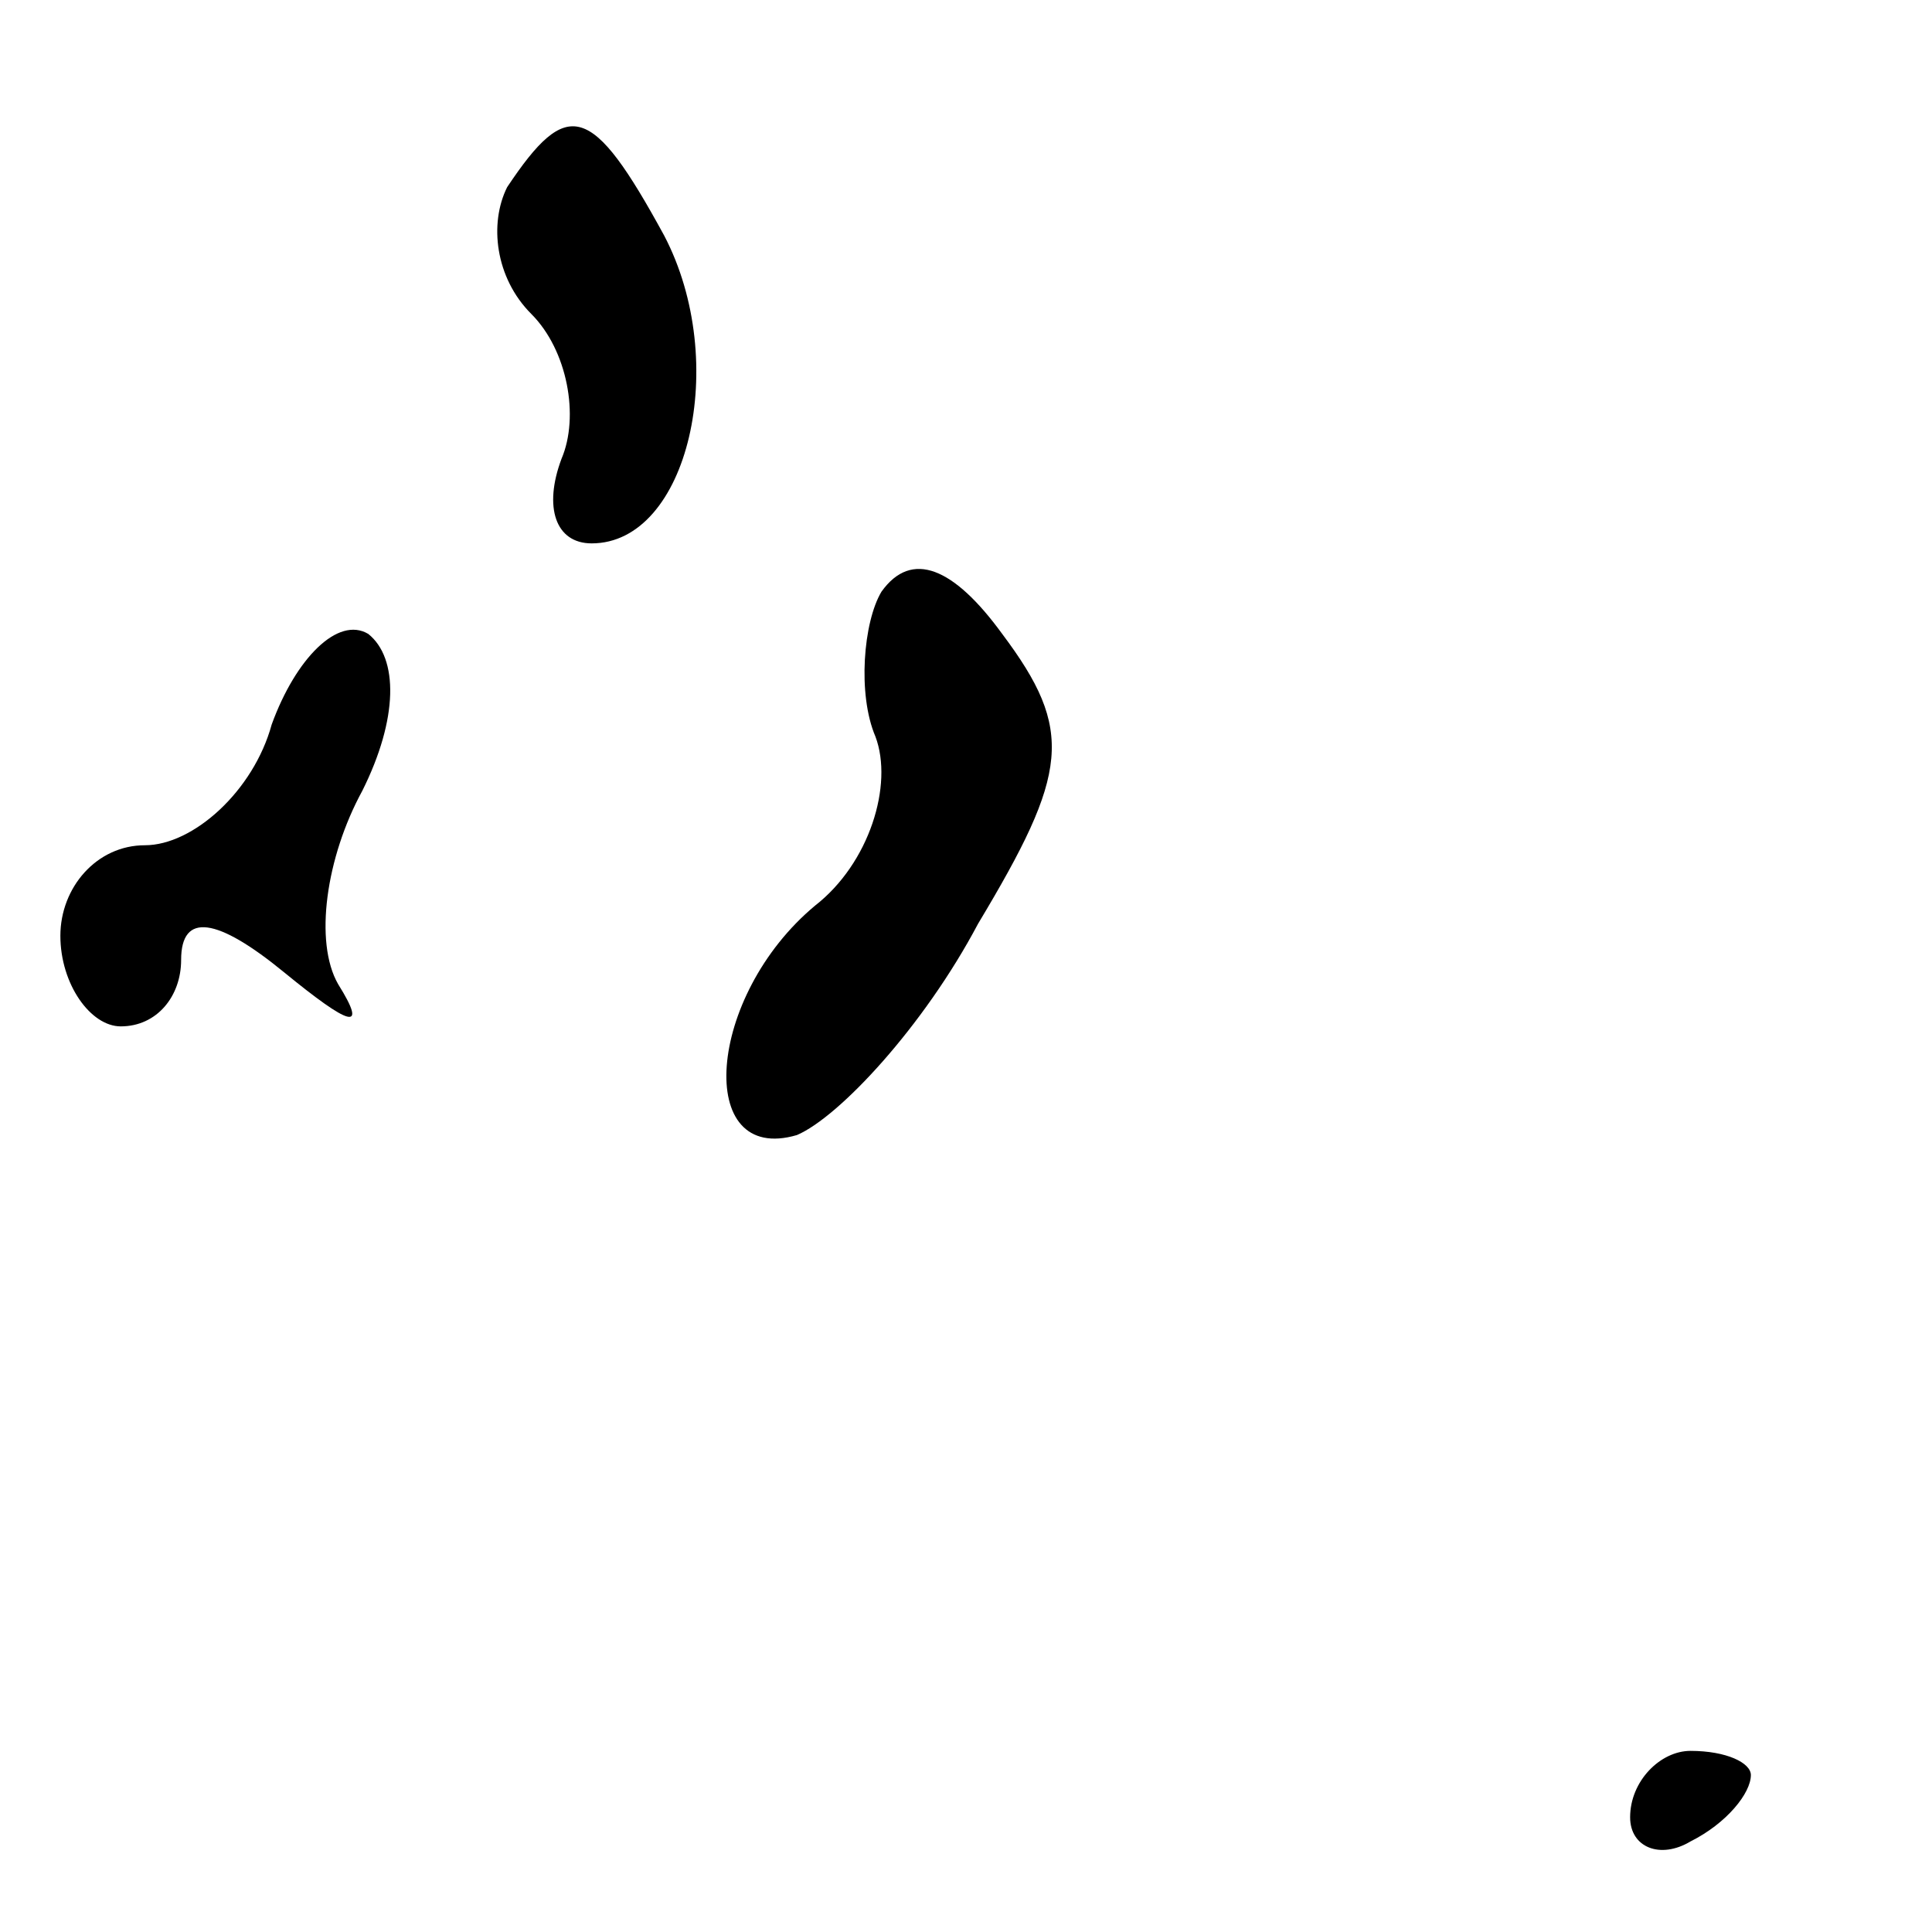<?xml version="1.0" standalone="no"?>
<!DOCTYPE svg PUBLIC "-//W3C//DTD SVG 20010904//EN"
 "http://www.w3.org/TR/2001/REC-SVG-20010904/DTD/svg10.dtd">
<svg version="1.0" xmlns="http://www.w3.org/2000/svg"
 width="32pt" height="32pt" viewBox="0 0 32 32"
 preserveAspectRatio="xMidYMid meet">
<g transform="translate(0,32) scale(0.1,-0.1)"
fill="#000000" stroke="none">
<path fill="#000000" stroke="none" d="M84 289 c-3 -6 -2 -15 4 -21 6 -6 8
-17 5 -24 -3 -8 -1 -14 5 -14 16 0 23 30 12 51 -12 22 -16 23 -26 8z"/>
<path fill="#000000" stroke="none" d="M146 222 c-3 -5 -4 -17 -1 -24 3 -8 -1
-21 -10 -28 -18 -15 -20 -43 -3 -38 7 3 21 18 30 35 15 25 16 32 4 48 -8 11
-15 14 -20 7z"/>
<path fill="#000000" stroke="none" d="M45 200 c-3 -11 -13 -20 -21 -20 -8 0
-14 -7 -14 -15 0 -8 5 -15 10 -15 6 0 10 5 10 11 0 8 6 7 17 -2 11 -9 14 -10
9 -2 -4 7 -2 21 4 32 6 12 6 22 1 26 -5 3 -12 -4 -16 -15z"/>
<path fill="#000000" stroke="none" d="M270 19 c0 -5 5 -7 10 -4 6 3 10 8 10
11 0 2 -4 4 -10 4 -5 0 -10 -5 -10 -11z"/>
</g>
</svg>
